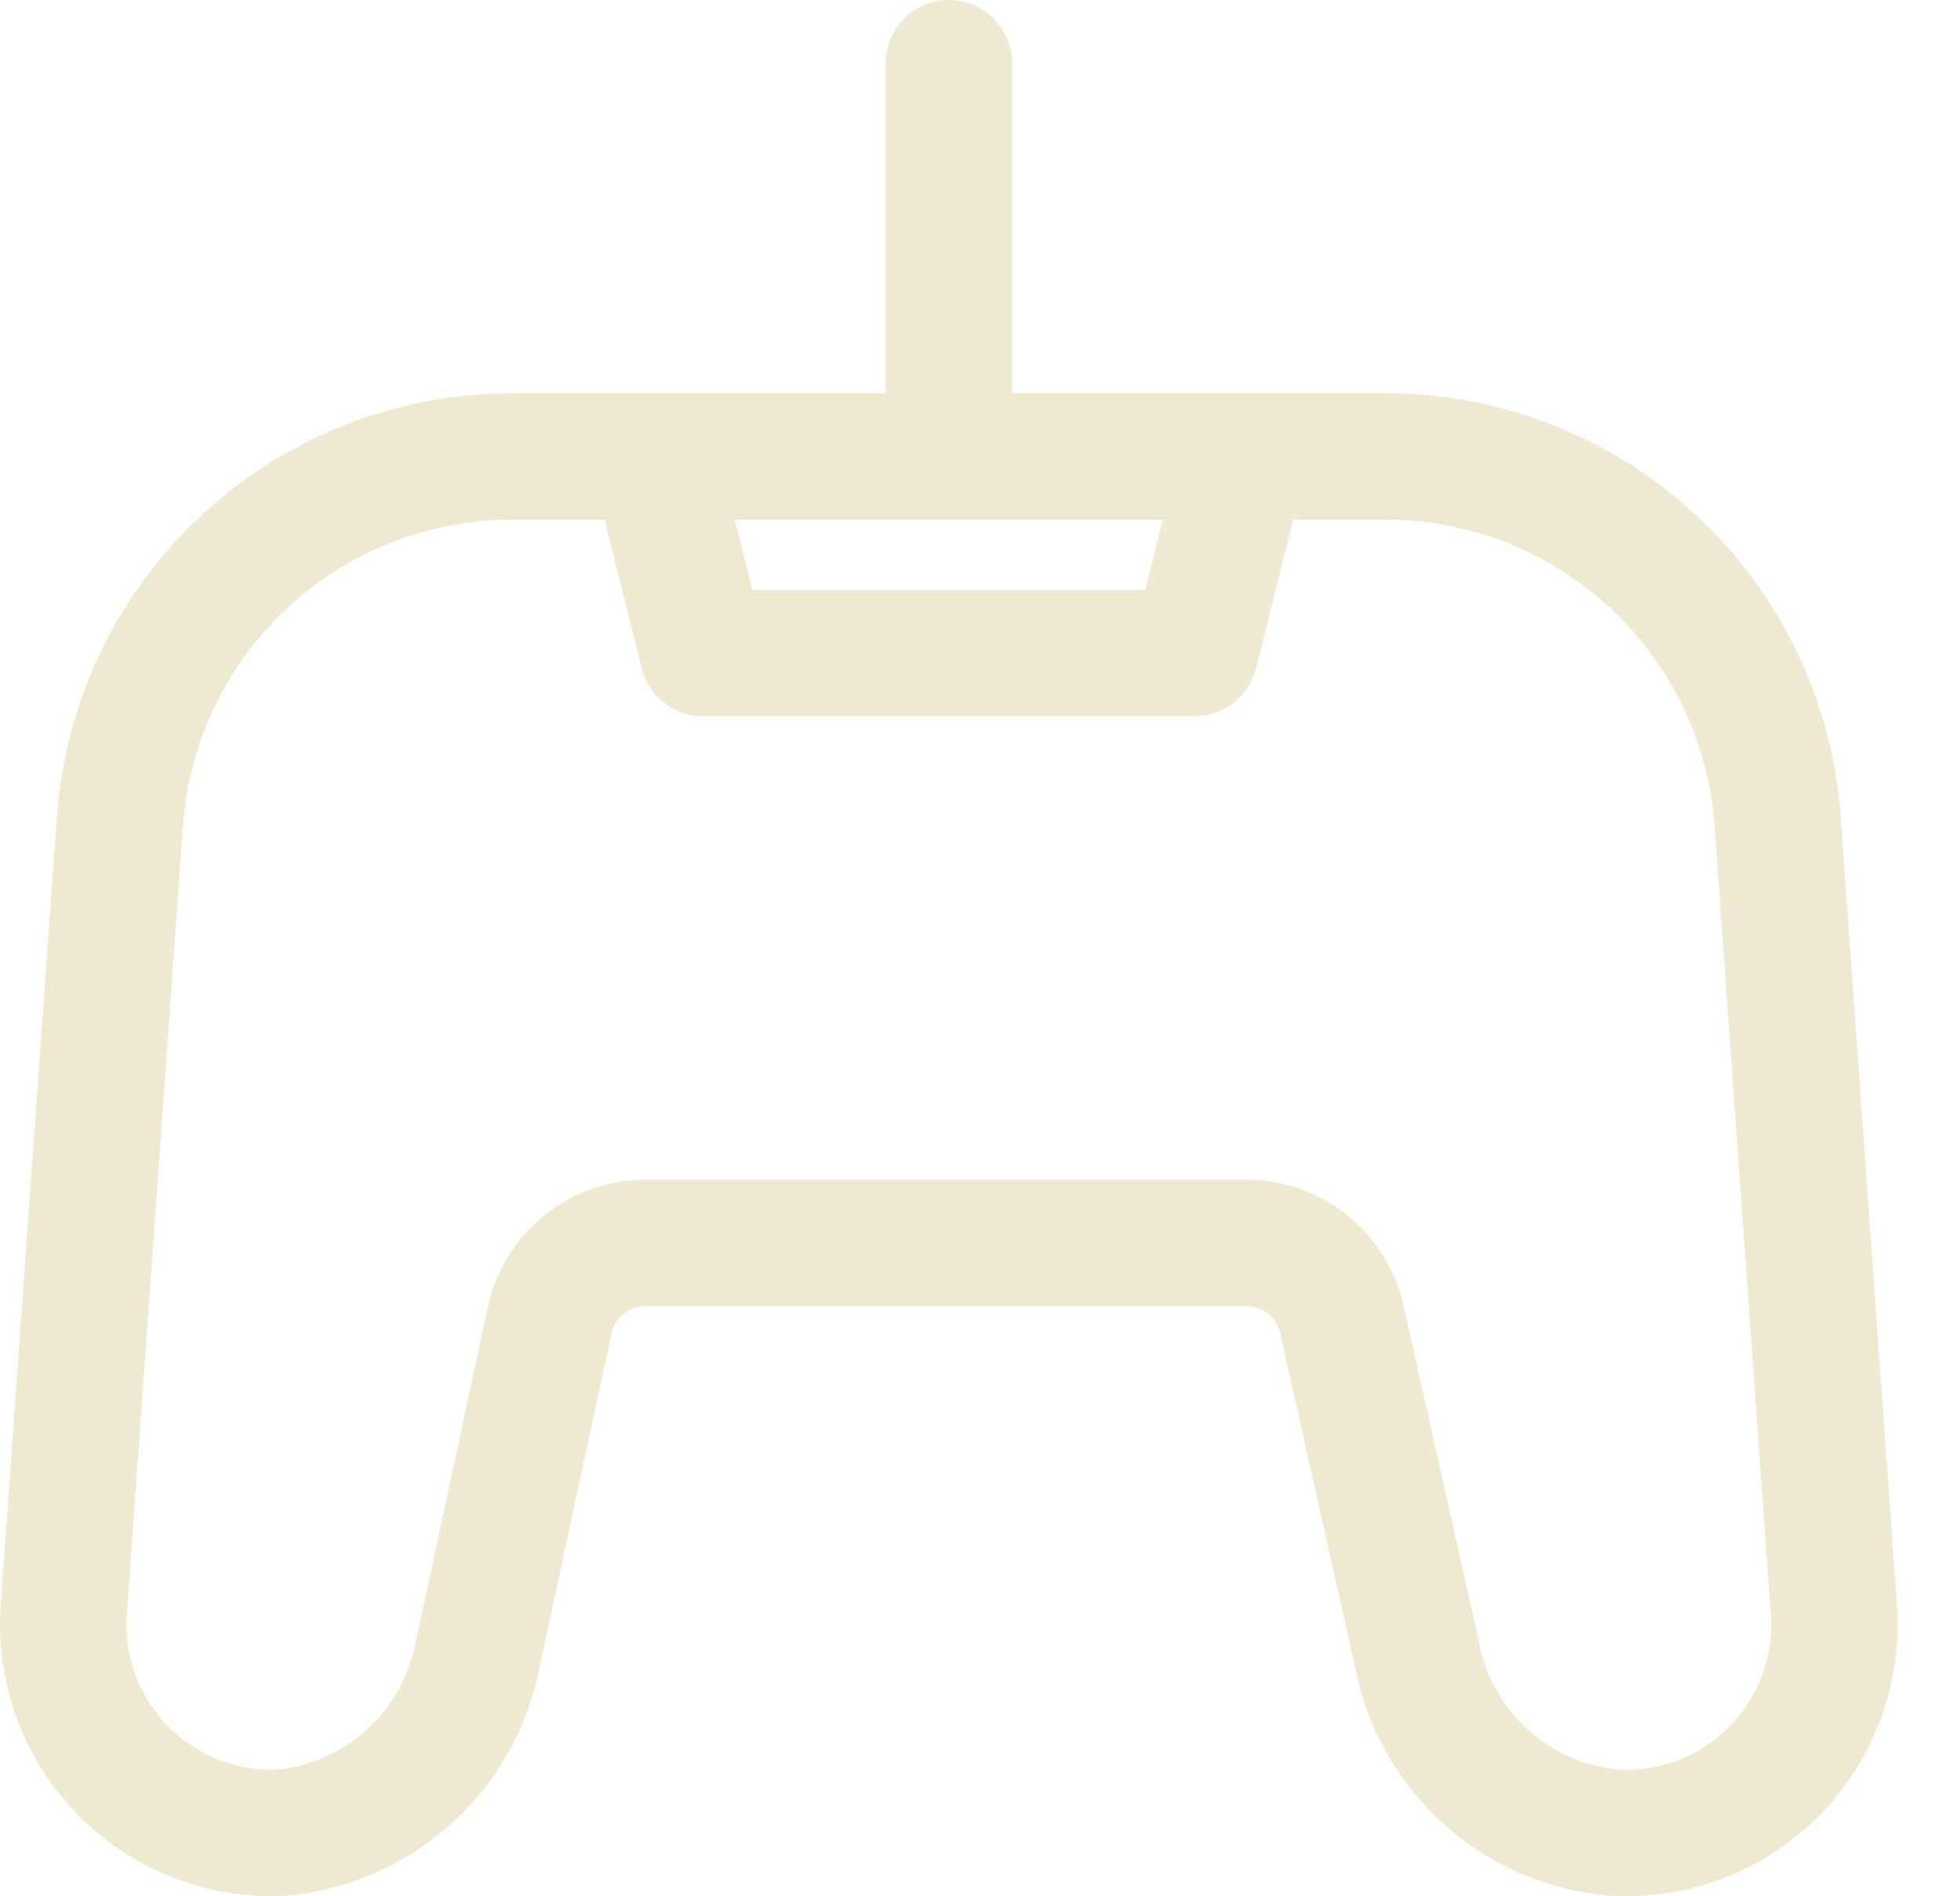 <svg width="31" height="30" viewBox="0 0 31 30" fill="none" xmlns="http://www.w3.org/2000/svg">
<path d="M15.007 1V7.221M21.896 7.221C23.474 7.217 24.993 7.812 26.148 8.886C27.303 9.96 28.007 11.433 28.117 13.006L29.004 25.448C29.04 25.918 28.976 26.39 28.814 26.832C28.653 27.275 28.399 27.678 28.069 28.014C27.738 28.35 27.34 28.611 26.901 28.78C26.461 28.949 25.99 29.022 25.52 28.994C24.764 28.926 24.051 28.612 23.49 28.101C22.928 27.59 22.549 26.91 22.41 26.164L21.228 20.891C21.152 20.538 20.955 20.221 20.671 19.997C20.387 19.773 20.034 19.655 19.672 19.663H10.248C9.886 19.655 9.533 19.773 9.249 19.997C8.965 20.221 8.768 20.538 8.693 20.891L7.557 26.164C7.418 26.91 7.039 27.59 6.477 28.101C5.916 28.612 5.203 28.926 4.447 28.994C3.98 29.015 3.515 28.937 3.081 28.765C2.647 28.593 2.255 28.33 1.93 27.995C1.605 27.66 1.355 27.26 1.196 26.82C1.037 26.381 0.974 25.914 1.01 25.448L1.896 13.006C2.007 11.433 2.71 9.96 3.865 8.886C5.02 7.812 6.54 7.217 8.117 7.221H21.896ZM19.672 7.221H10.341L11.119 10.331H18.895L19.672 7.221Z" stroke="#F0E9D2" stroke-width="2" stroke-linecap="round" stroke-linejoin="round"/>
</svg>
